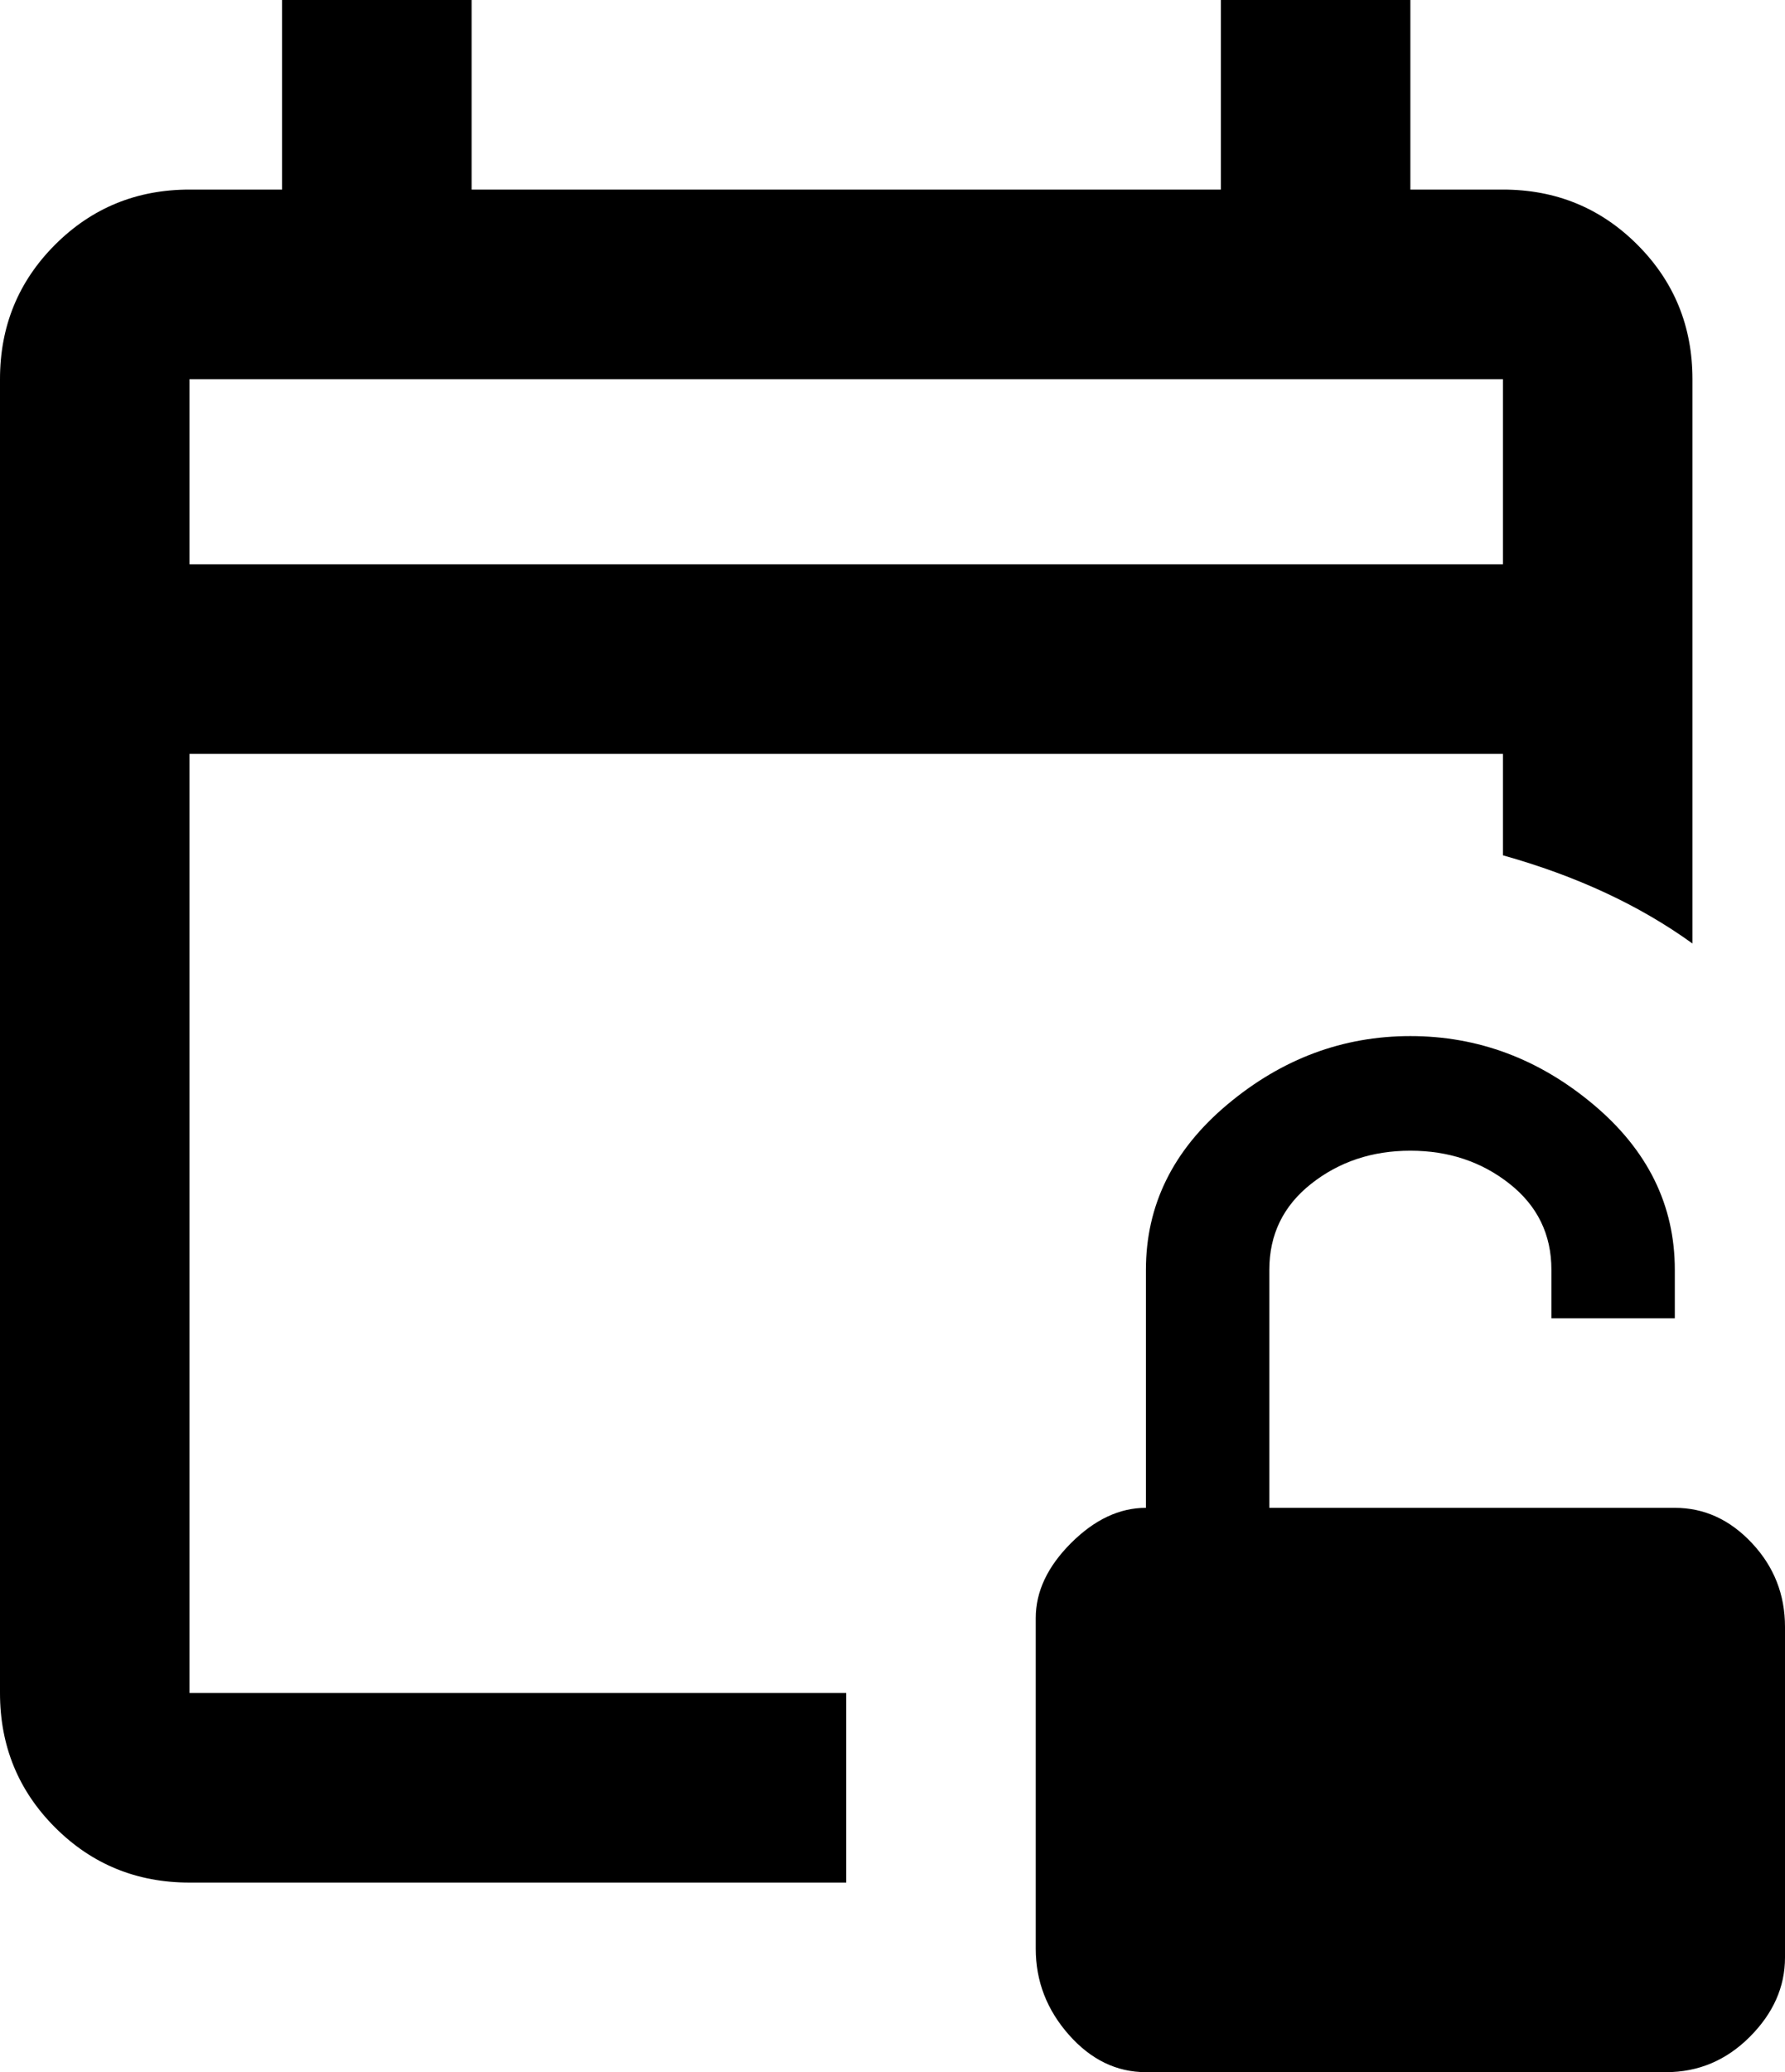 <svg xmlns="http://www.w3.org/2000/svg" viewBox="64 -43 405 470">
      <g transform="scale(1 -1) translate(0 -384)">
        <path d="M405 384H384V427H341V384H171V427H128V384H107Q89 384 76.5 371.5Q64 359 64 341V43Q64 25 76.5 12.5Q89 0 107 0H256V43H107V256H405V233Q430 226 448 213V341Q448 359 435.5 371.5Q423 384 405 384ZM405 299H107V341H405ZM469 -17Q469 -27 461.0 -35.0Q453 -43 442 -43H324Q314 -43 306.5 -34.5Q299 -26 299 -15V60Q299 69 307.0 77.0Q315 85 324 85V139Q324 161 342.5 176.5Q361 192 384.0 192.0Q407 192 425.5 176.5Q444 161 444 139V128H416V139Q416 151 406.5 158.5Q397 166 384.0 166.0Q371 166 361.5 158.5Q352 151 352 139V85H444Q454 85 461.5 77.0Q469 69 469 58Z" />
      </g>
    </svg>